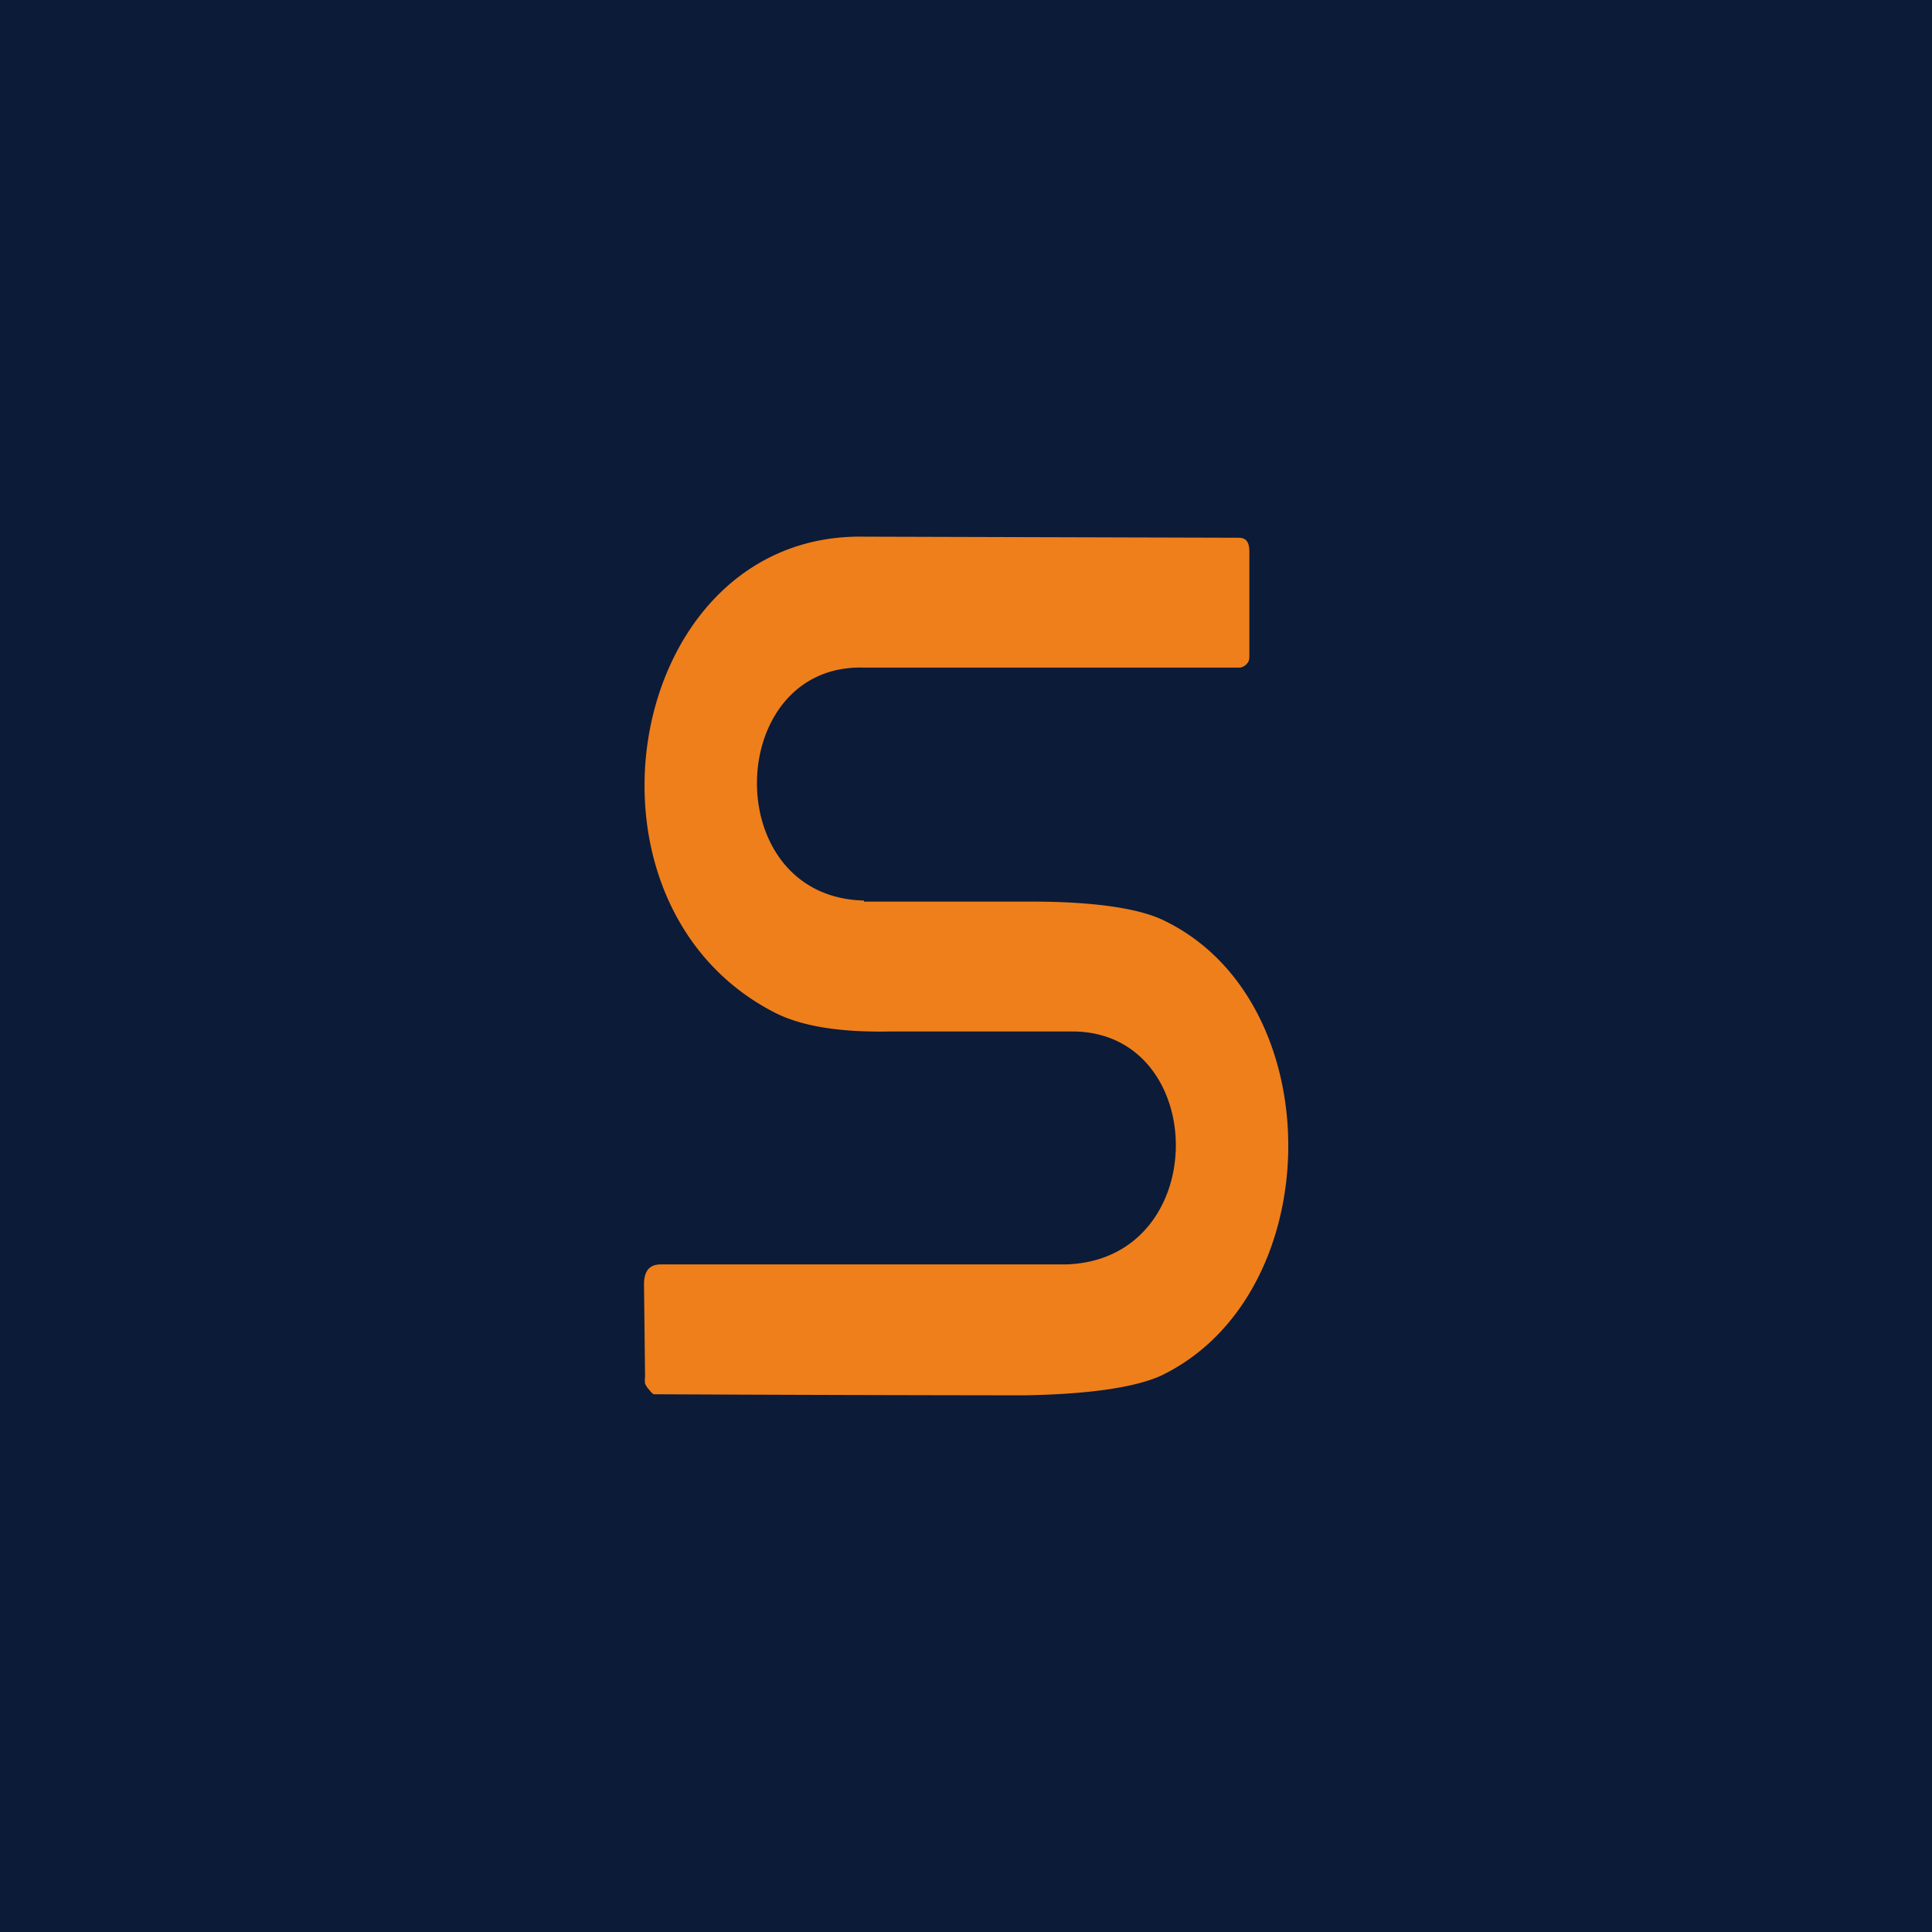 <!-- by TradingView --><svg width="18" height="18" viewBox="0 0 18 18" xmlns="http://www.w3.org/2000/svg"><path fill="#0C1B38" d="M0 0h18v18H0z"/><path d="M8.05 8.4h1.56c.57 0 .97.06 1.2.16 1.6.73 1.58 3.51 0 4.26-.25.11-.68.17-1.27.18a948.06 948.06 0 0 1-3.45-.01.15.15 0 0 1-.04-.04.18.18 0 0 1-.04-.06.2.2 0 0 1 0-.06L6 11.97c0-.13.05-.19.16-.19h3.78c1.36-.05 1.33-2.17.05-2.17H8.3c-.48.01-.84-.05-1.09-.18C5.22 8.4 5.83 4.96 8.05 5l3.49.01c.07 0 .1.04.1.13v.96c0 .03 0 .06-.02.08a.1.1 0 0 1-.07.04h-3.5c-1.3-.04-1.36 2.14 0 2.17Z" fill="#EF7F1B"/></svg>